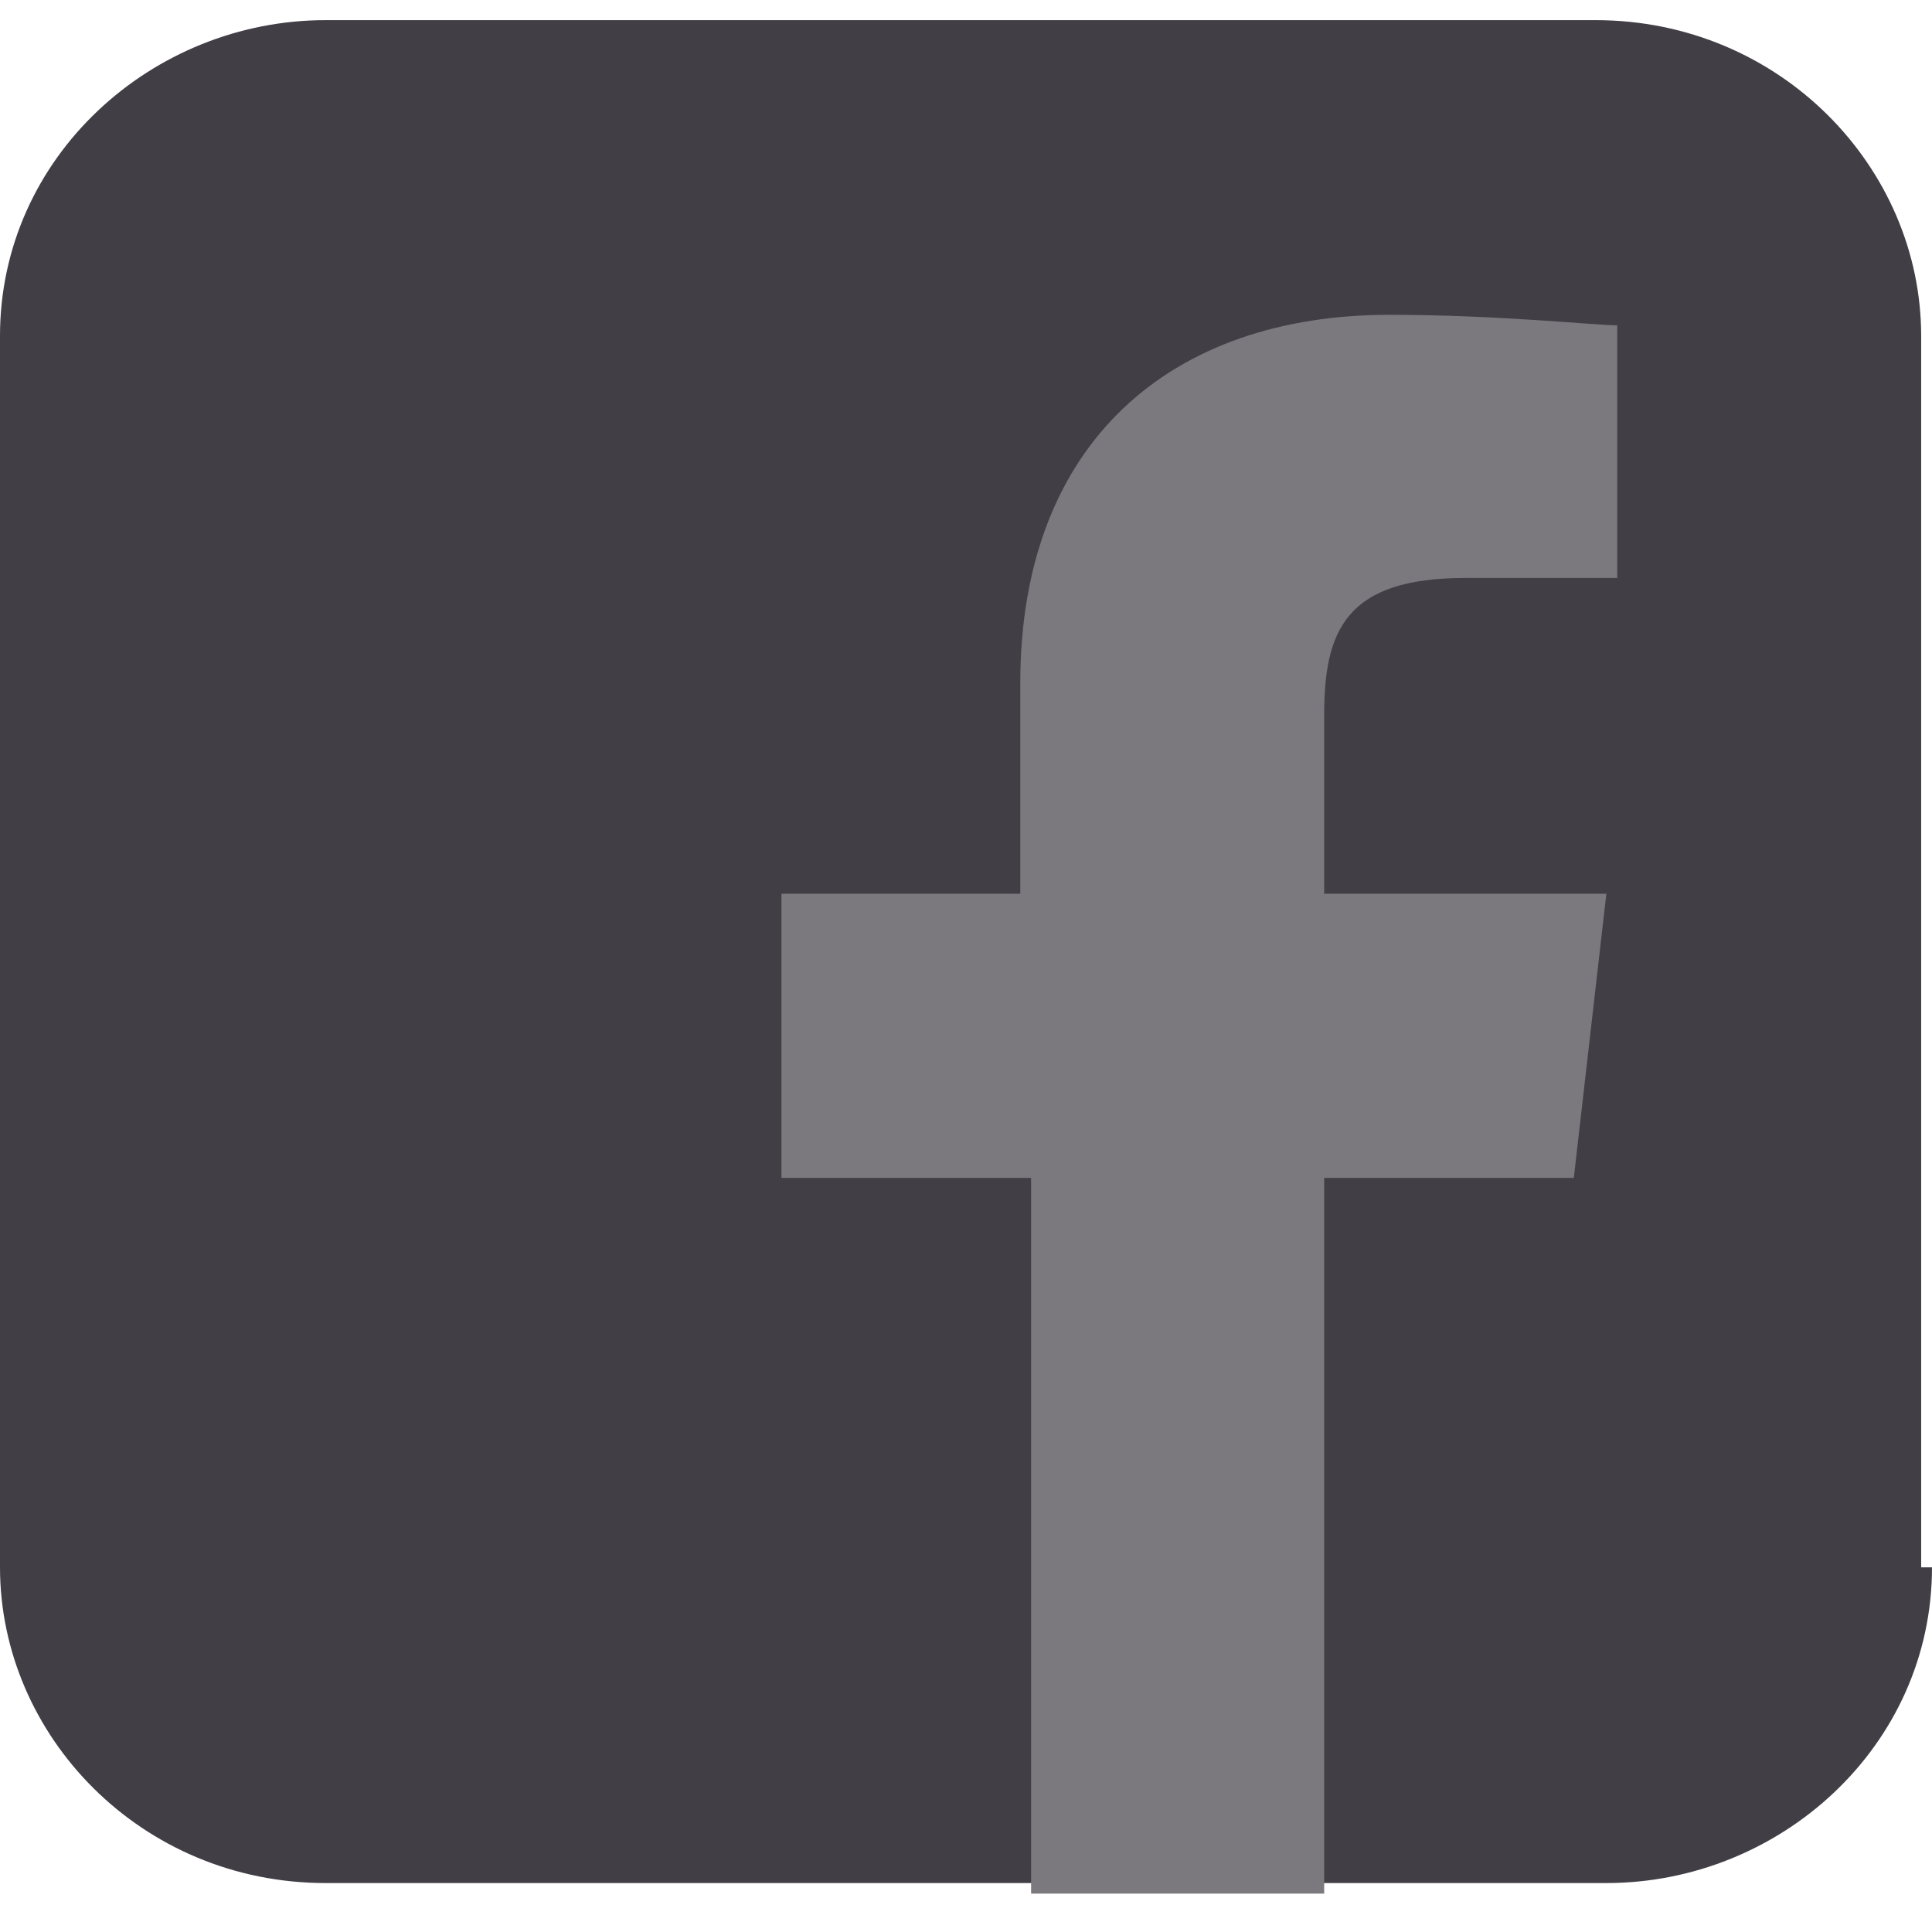 <svg width="33" height="33" viewBox="0 0 33 33" fill="none" xmlns="http://www.w3.org/2000/svg">
<path d="M33 26.771C33 29.827 30.404 32.164 27.438 32.164H5.562C2.41 32.164 0 29.647 0 26.771V5.737C0 2.681 2.596 0.344 5.562 0.344H27.253C30.404 0.344 32.815 2.861 32.815 5.737V26.771H33Z" fill="#413E45"/>
<path d="M22.618 32.344V20.119H26.882L27.438 15.265H22.618V12.209C22.618 10.771 22.989 9.872 25.028 9.872H27.624V5.557C27.253 5.557 25.584 5.377 23.73 5.377C20.023 5.377 17.427 7.535 17.427 11.67V15.265H13.348V20.119H17.612V32.344H22.618Z" fill="#7B797E"/>
</svg>
